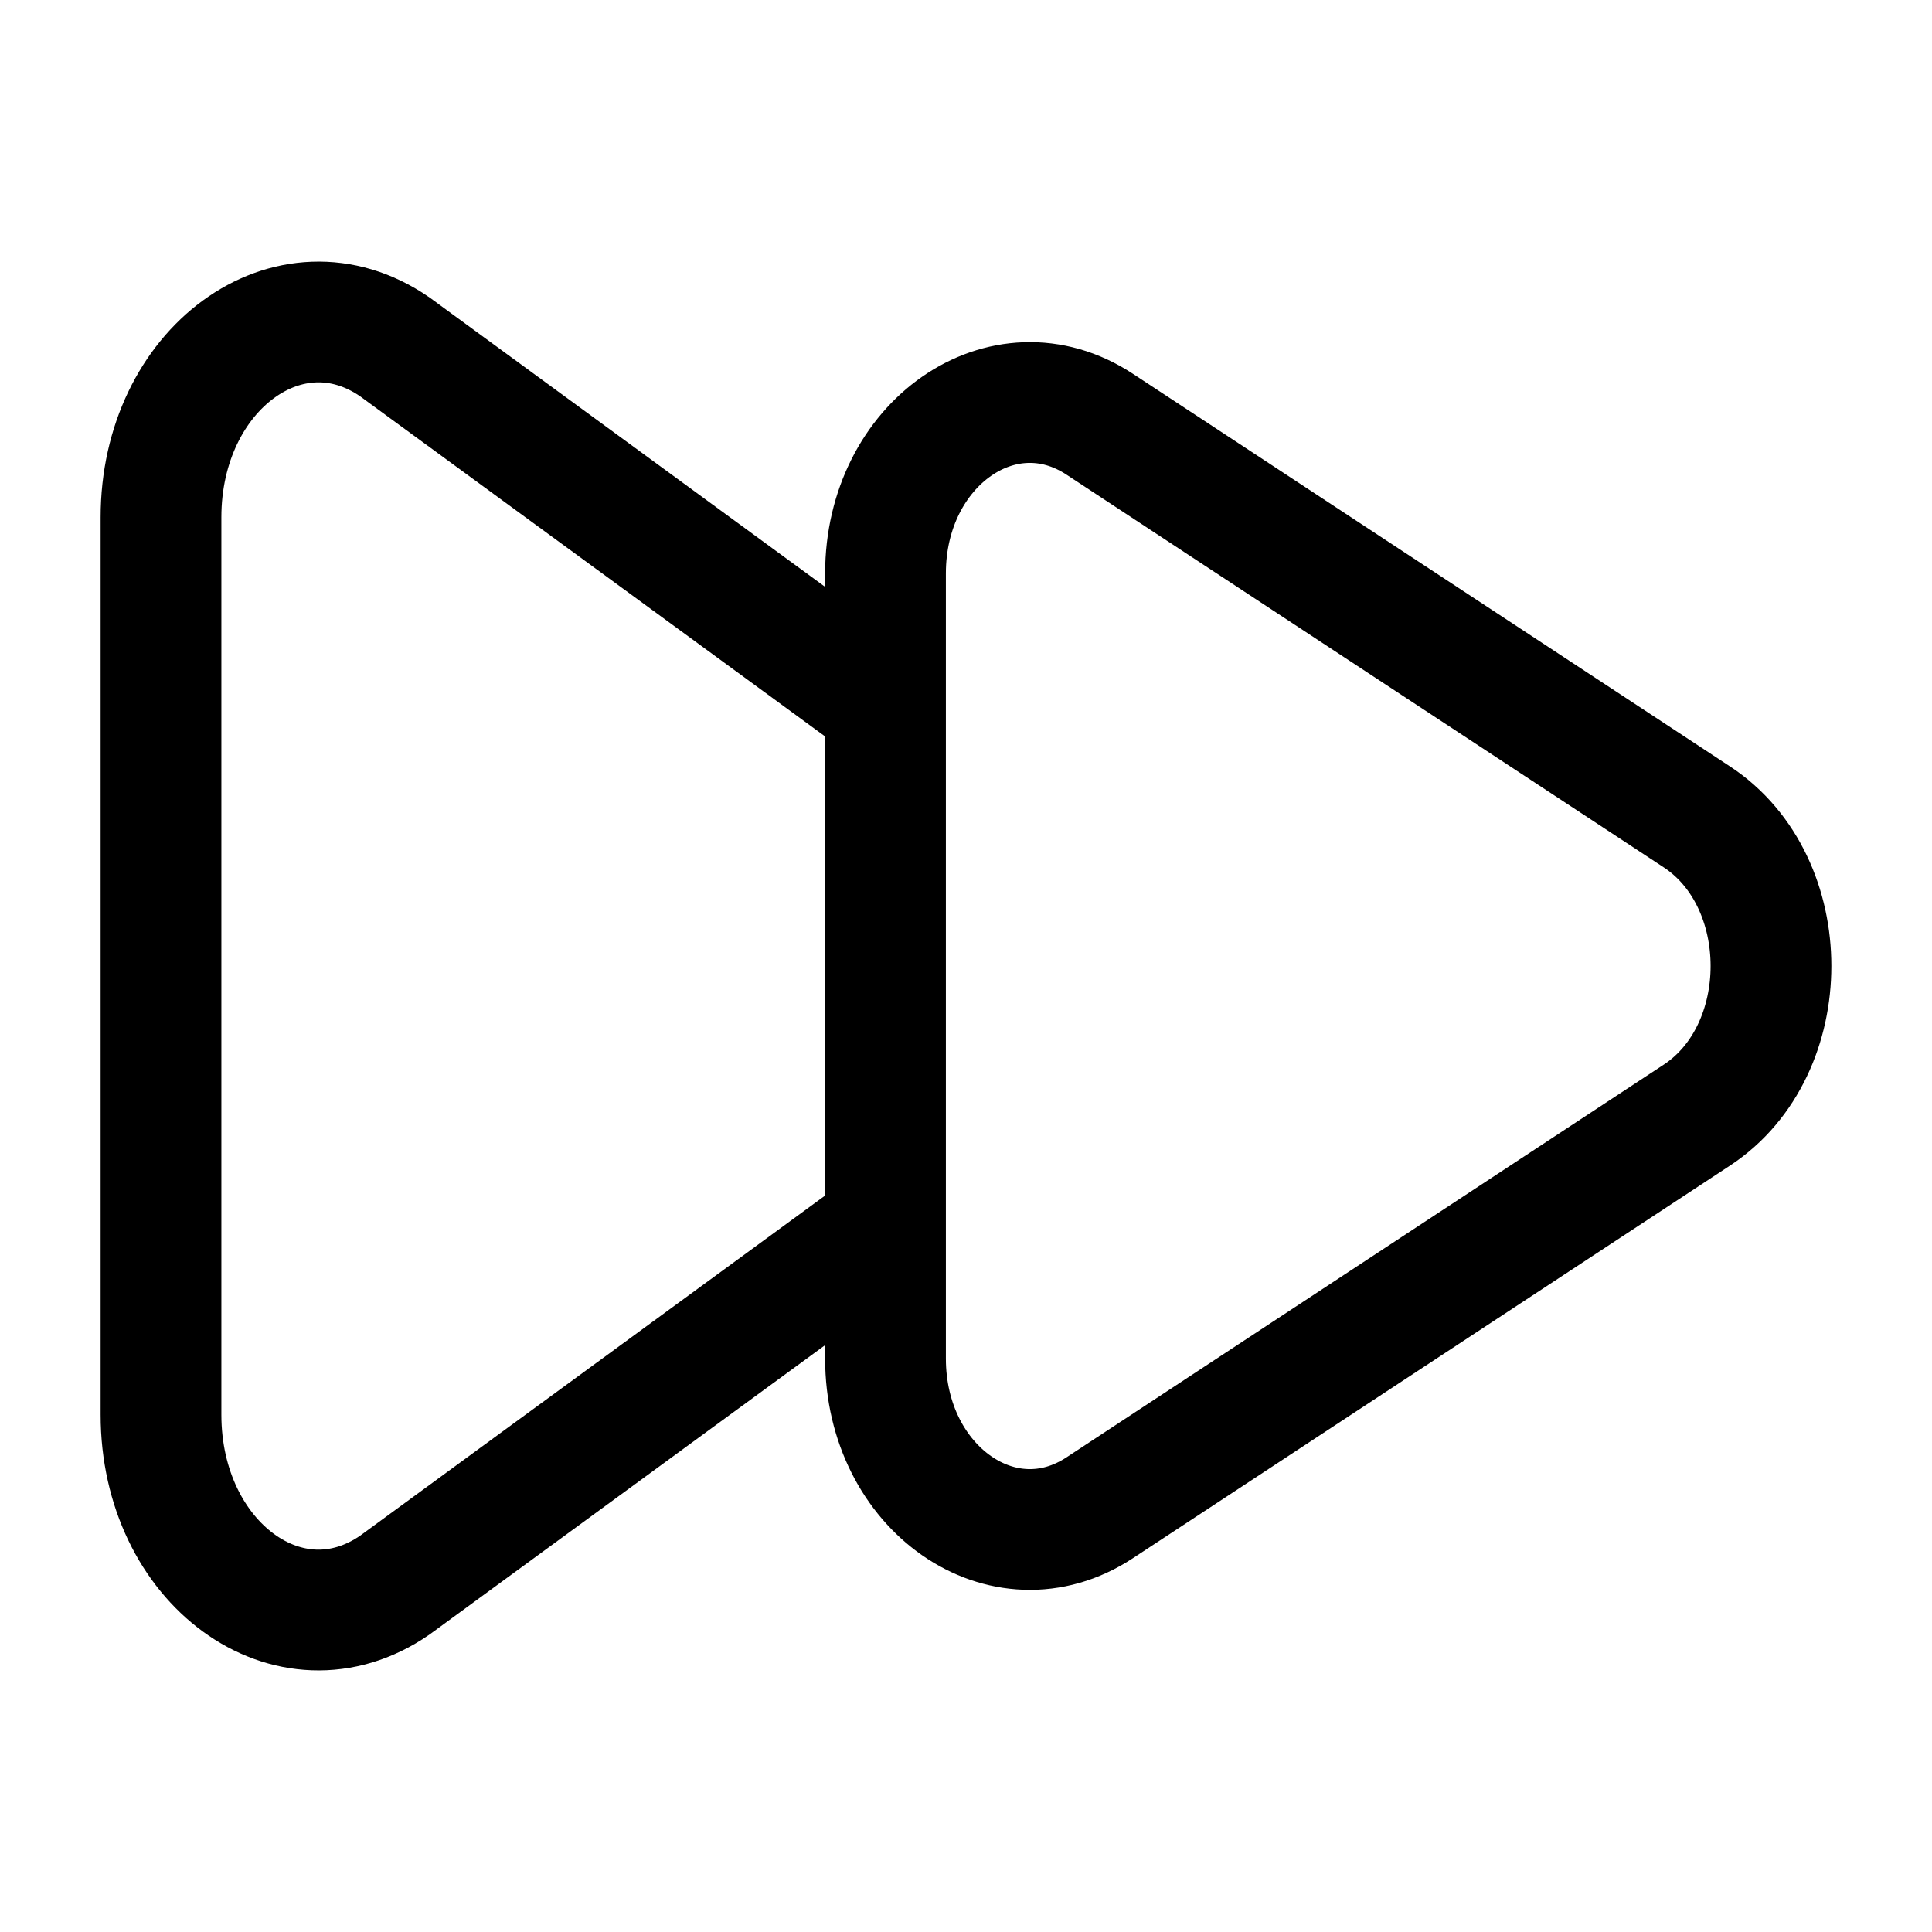 <svg xmlns="http://www.w3.org/2000/svg" xmlns:xlink="http://www.w3.org/1999/xlink" width="24" height="24" viewBox="0 0 24 24"><path fill="none" stroke="currentColor" stroke-width="1.5" d="m11 8.768l-6.097-4.46C3.601 3.411 2 4.58 2 6.426v11.148c0 1.847 1.6 3.015 2.903 2.118L11 15.232m0-8.109v9.754c0 1.616 1.467 2.638 2.661 1.853l7.417-4.877c1.229-.807 1.229-2.899 0-3.706L13.661 5.27C12.467 4.485 11 5.507 11 7.123Z"/></svg>